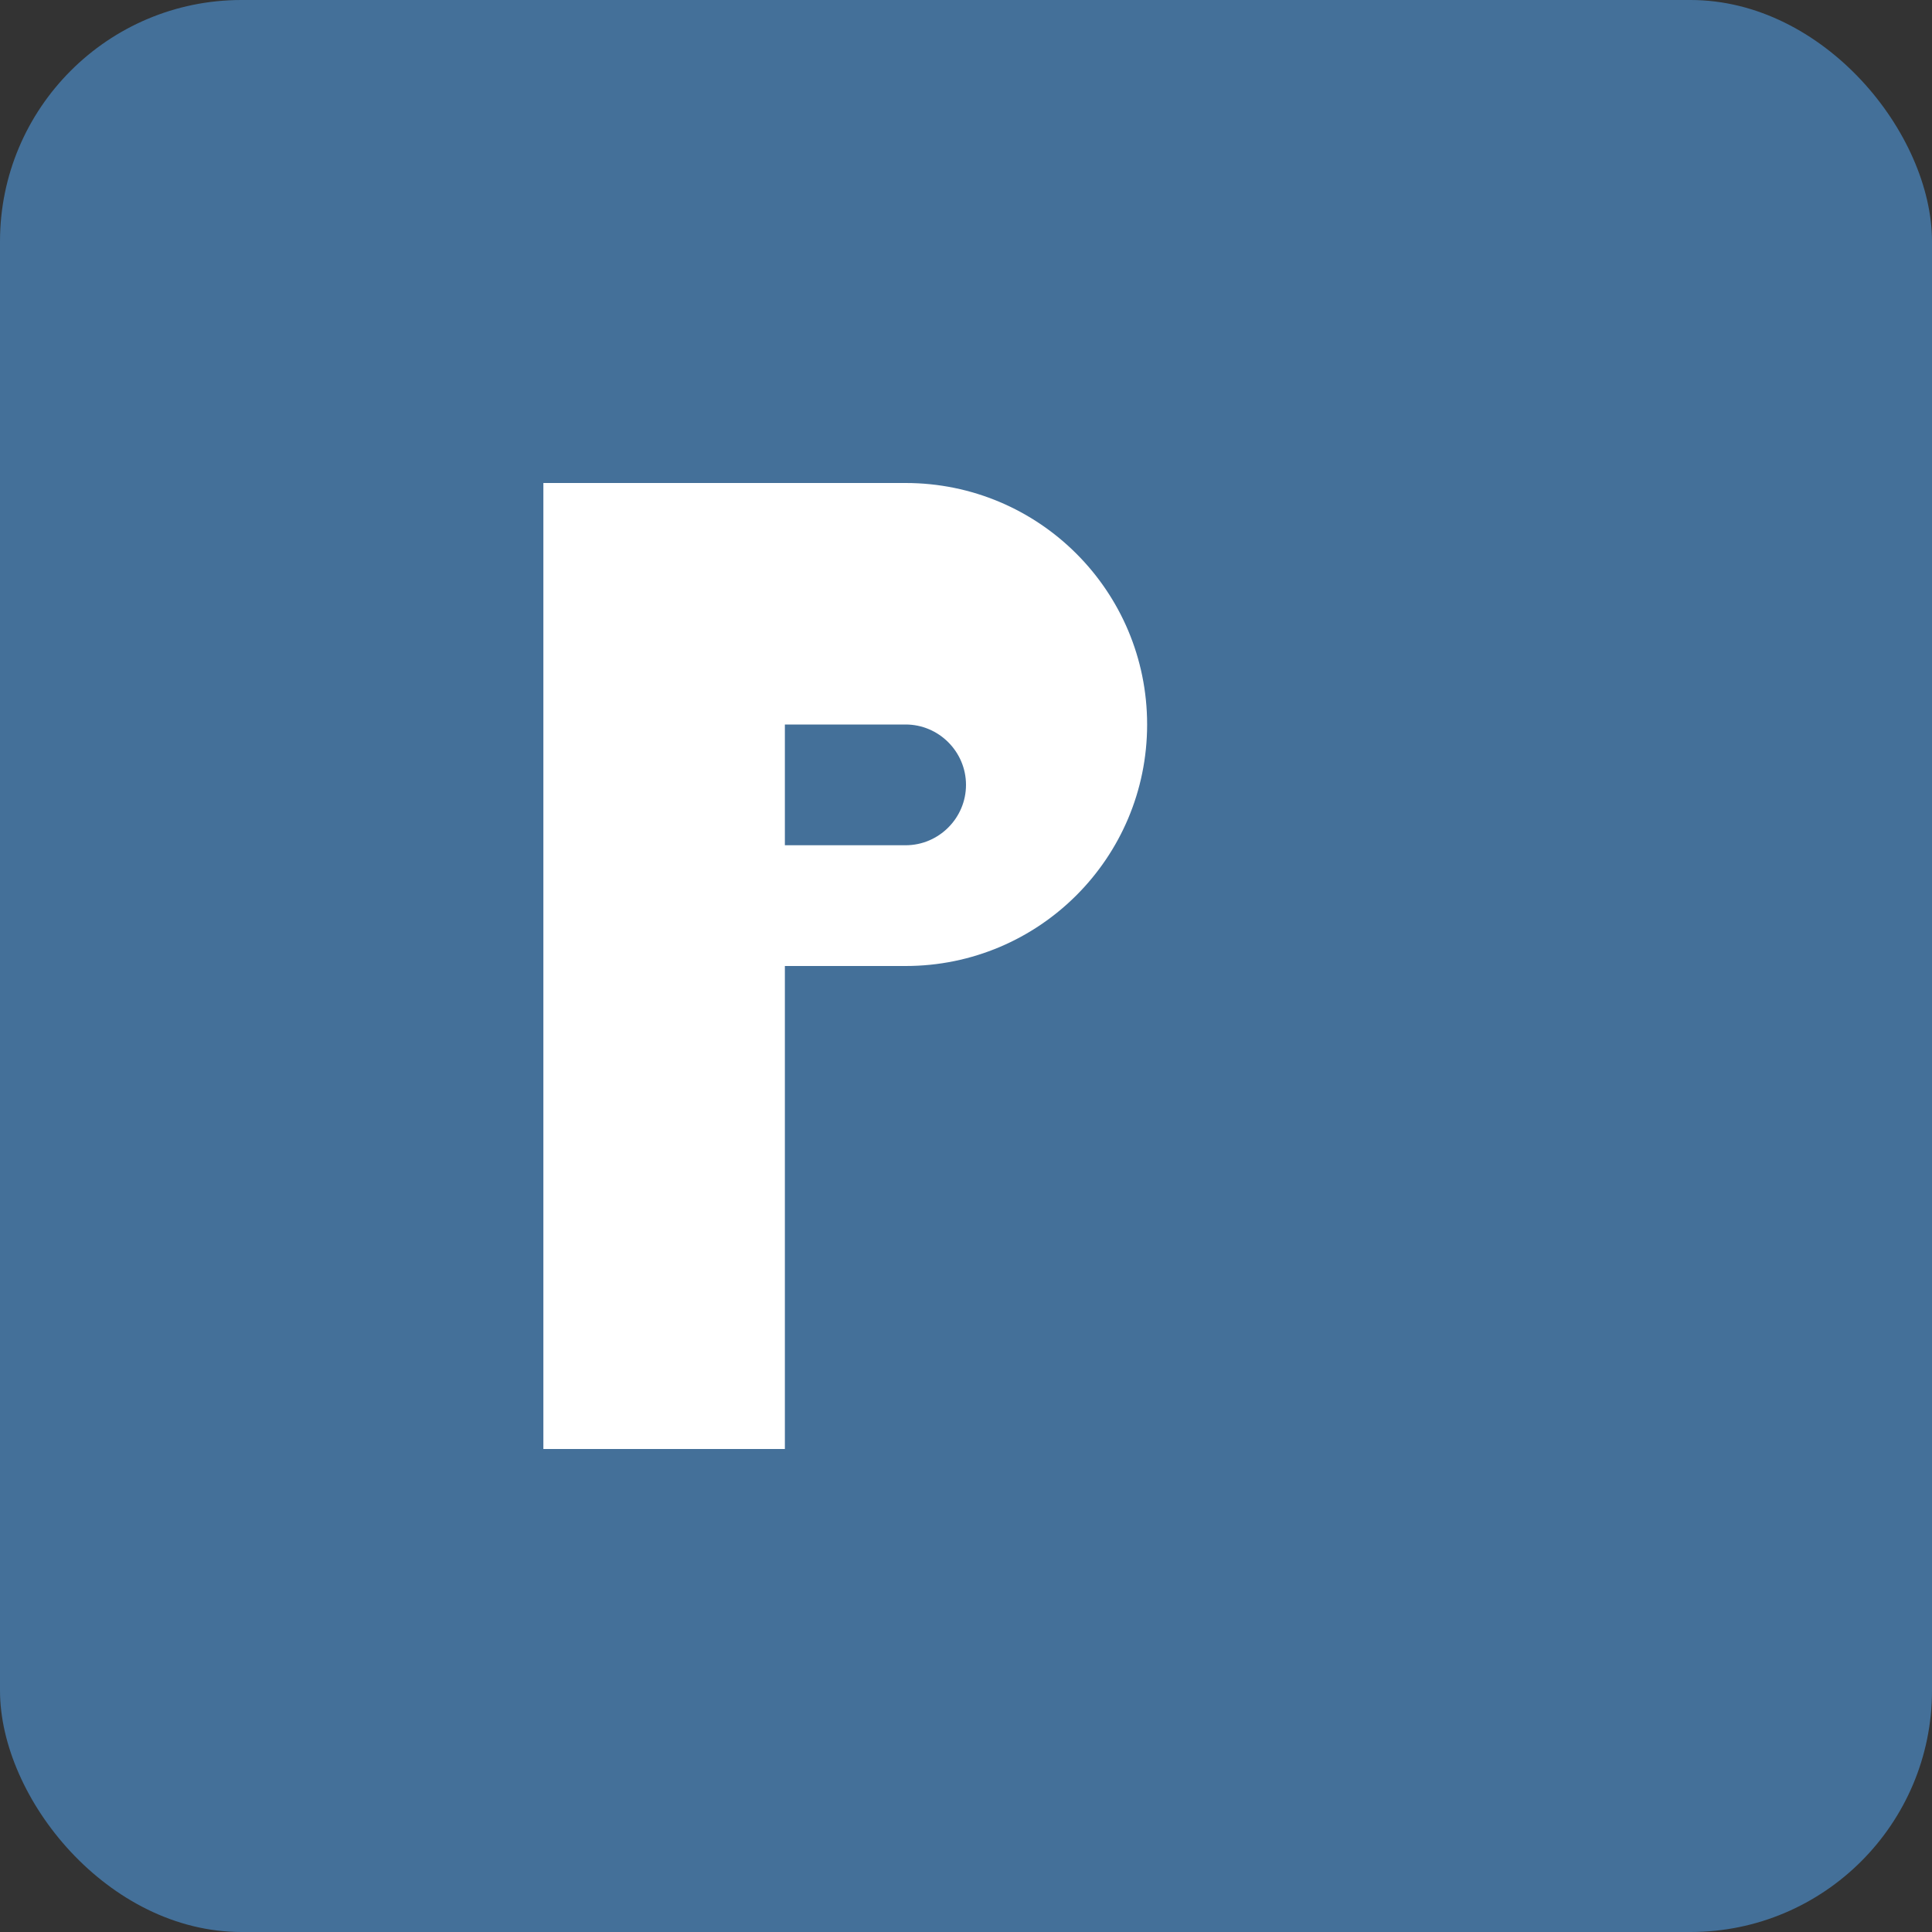 <svg xmlns="http://www.w3.org/2000/svg" viewBox="0 0 32 32">
  <rect x="0" y="0" width="32" height="32" fill="#333333" stroke="none"/>
  <rect width="32" height="32" rx="4" fill="#447099"/>
  <path d="M9 8h6c2.21 0 4 1.79 4 4s-1.79 4-4 4h-2v8H9V8zm4 6h2c.55 0 1-.45 1-1s-.45-1-1-1h-2v2z" fill="white"/>
</svg>